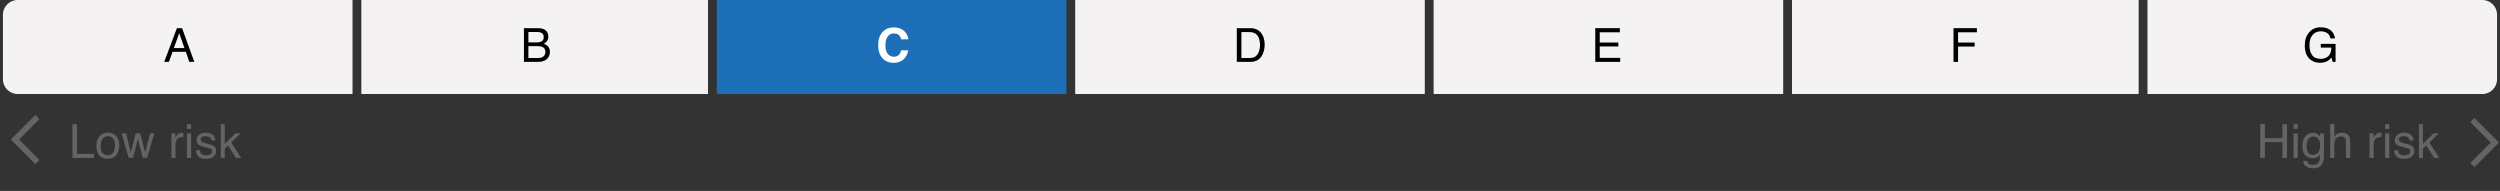 <svg width="851" height="65" viewBox="0 0 851 65" fill="none" xmlns="http://www.w3.org/2000/svg">
<rect x="0" y="0" width="851" height="65" fill="#333333" stroke="none"/>
<path d="M769.391 42.274H770.961V47.017H776.93V42.274H778.5V53.751H776.93V48.384H770.961V53.751H769.391V42.274ZM780.727 45.423H782.156V53.751H780.727V45.423ZM780.727 42.274H782.156V43.868H780.727V42.274ZM787.242 45.235C787.898 45.235 788.471 45.397 788.961 45.72C789.227 45.902 789.497 46.168 789.773 46.517V45.462H791.07V53.071C791.07 54.134 790.914 54.972 790.602 55.587C790.018 56.722 788.917 57.29 787.297 57.29C786.396 57.29 785.638 57.087 785.023 56.681C784.409 56.28 784.065 55.649 783.992 54.79H785.422C785.49 55.165 785.625 55.454 785.828 55.657C786.146 55.97 786.646 56.126 787.328 56.126C788.406 56.126 789.112 55.746 789.445 54.985C789.643 54.537 789.734 53.738 789.719 52.587C789.438 53.014 789.099 53.332 788.703 53.54C788.307 53.748 787.784 53.852 787.133 53.852C786.227 53.852 785.432 53.532 784.75 52.892C784.073 52.246 783.734 51.181 783.734 49.696C783.734 48.295 784.076 47.202 784.758 46.415C785.445 45.629 786.273 45.235 787.242 45.235ZM789.773 49.532C789.773 48.496 789.56 47.727 789.133 47.227C788.706 46.727 788.161 46.477 787.5 46.477C786.51 46.477 785.833 46.941 785.469 47.868C785.276 48.363 785.18 49.011 785.18 49.813C785.18 50.756 785.37 51.475 785.75 51.97C786.135 52.459 786.651 52.704 787.297 52.704C788.307 52.704 789.018 52.248 789.43 51.337C789.659 50.821 789.773 50.22 789.773 49.532ZM793.195 42.235H794.602V46.517C794.935 46.095 795.234 45.798 795.5 45.626C795.953 45.329 796.518 45.181 797.195 45.181C798.409 45.181 799.232 45.605 799.664 46.454C799.898 46.918 800.016 47.561 800.016 48.384V53.751H798.57V48.477C798.57 47.863 798.492 47.412 798.336 47.126C798.081 46.668 797.602 46.438 796.898 46.438C796.315 46.438 795.786 46.639 795.312 47.04C794.839 47.441 794.602 48.199 794.602 49.313V53.751H793.195V42.235ZM806.594 45.384H807.93V46.829C808.039 46.548 808.307 46.207 808.734 45.806C809.161 45.399 809.654 45.196 810.211 45.196C810.237 45.196 810.281 45.199 810.344 45.204C810.406 45.209 810.513 45.22 810.664 45.235V46.72C810.581 46.704 810.503 46.694 810.43 46.688C810.362 46.683 810.286 46.681 810.203 46.681C809.495 46.681 808.951 46.91 808.57 47.368C808.19 47.821 808 48.345 808 48.938V53.751H806.594V45.384ZM811.883 45.423H813.312V53.751H811.883V45.423ZM811.883 42.274H813.312V43.868H811.883V42.274ZM816.281 51.126C816.323 51.595 816.44 51.954 816.633 52.204C816.987 52.657 817.602 52.884 818.477 52.884C818.997 52.884 819.456 52.772 819.852 52.548C820.247 52.319 820.445 51.967 820.445 51.493C820.445 51.134 820.286 50.86 819.969 50.673C819.766 50.558 819.365 50.425 818.766 50.274L817.648 49.993C816.935 49.816 816.409 49.618 816.07 49.399C815.466 49.019 815.164 48.493 815.164 47.821C815.164 47.03 815.448 46.389 816.016 45.899C816.589 45.41 817.357 45.165 818.32 45.165C819.581 45.165 820.49 45.535 821.047 46.274C821.396 46.743 821.565 47.248 821.555 47.79H820.227C820.201 47.472 820.089 47.183 819.891 46.923C819.568 46.553 819.008 46.368 818.211 46.368C817.68 46.368 817.276 46.47 817 46.673C816.729 46.876 816.594 47.144 816.594 47.477C816.594 47.842 816.773 48.134 817.133 48.352C817.341 48.483 817.648 48.597 818.055 48.696L818.984 48.923C819.995 49.168 820.672 49.405 821.016 49.634C821.562 49.993 821.836 50.558 821.836 51.329C821.836 52.074 821.552 52.717 820.984 53.259C820.422 53.8 819.562 54.071 818.406 54.071C817.161 54.071 816.279 53.79 815.758 53.227C815.242 52.66 814.966 51.959 814.93 51.126H816.281ZM823.414 42.274H824.766V48.938L828.375 45.384H830.172L826.969 48.517L830.352 53.751H828.555L825.945 49.532L824.766 50.61V53.751H823.414V42.274Z" fill="#646464"/>
<path d="M841.595 56.18L849.247 48.519L841.595 40.858" stroke="#646464" stroke-width="2"/>
<path d="M24.656 42.274H26.211V52.384H32.023V53.751H24.656V42.274ZM36.695 52.845C37.628 52.845 38.266 52.493 38.609 51.79C38.958 51.082 39.133 50.295 39.133 49.431C39.133 48.649 39.008 48.014 38.758 47.524C38.362 46.754 37.68 46.368 36.711 46.368C35.852 46.368 35.227 46.696 34.836 47.352C34.445 48.009 34.25 48.8 34.25 49.727C34.25 50.618 34.445 51.36 34.836 51.954C35.227 52.548 35.846 52.845 36.695 52.845ZM36.75 45.142C37.828 45.142 38.74 45.501 39.484 46.22C40.229 46.938 40.602 47.996 40.602 49.392C40.602 50.741 40.273 51.855 39.617 52.735C38.961 53.616 37.943 54.056 36.562 54.056C35.411 54.056 34.497 53.668 33.82 52.892C33.143 52.11 32.805 51.063 32.805 49.751C32.805 48.345 33.161 47.225 33.875 46.392C34.589 45.558 35.547 45.142 36.75 45.142ZM42.93 45.384L44.539 51.977L46.172 45.384H47.75L49.391 51.938L51.102 45.384H52.508L50.078 53.751H48.617L46.914 47.274L45.266 53.751H43.805L41.391 45.384H42.93ZM58.336 45.384H59.672V46.829C59.781 46.548 60.05 46.207 60.477 45.806C60.904 45.399 61.396 45.196 61.953 45.196C61.979 45.196 62.023 45.199 62.086 45.204C62.148 45.209 62.255 45.22 62.406 45.235V46.72C62.323 46.704 62.245 46.694 62.172 46.688C62.104 46.683 62.029 46.681 61.945 46.681C61.237 46.681 60.693 46.91 60.312 47.368C59.932 47.821 59.742 48.345 59.742 48.938V53.751H58.336V45.384ZM63.625 45.423H65.055V53.751H63.625V45.423ZM63.625 42.274H65.055V43.868H63.625V42.274ZM68.023 51.126C68.065 51.595 68.182 51.954 68.375 52.204C68.729 52.657 69.344 52.884 70.219 52.884C70.74 52.884 71.198 52.772 71.594 52.548C71.99 52.319 72.188 51.967 72.188 51.493C72.188 51.134 72.029 50.86 71.711 50.673C71.508 50.558 71.107 50.425 70.508 50.274L69.391 49.993C68.677 49.816 68.151 49.618 67.812 49.399C67.208 49.019 66.906 48.493 66.906 47.821C66.906 47.03 67.19 46.389 67.758 45.899C68.331 45.41 69.099 45.165 70.062 45.165C71.323 45.165 72.232 45.535 72.789 46.274C73.138 46.743 73.307 47.248 73.297 47.79H71.969C71.943 47.472 71.831 47.183 71.633 46.923C71.31 46.553 70.75 46.368 69.953 46.368C69.422 46.368 69.018 46.47 68.742 46.673C68.471 46.876 68.336 47.144 68.336 47.477C68.336 47.842 68.516 48.134 68.875 48.352C69.083 48.483 69.391 48.597 69.797 48.696L70.727 48.923C71.737 49.168 72.414 49.405 72.758 49.634C73.305 49.993 73.578 50.558 73.578 51.329C73.578 52.074 73.294 52.717 72.727 53.259C72.164 53.8 71.305 54.071 70.148 54.071C68.904 54.071 68.021 53.79 67.5 53.227C66.984 52.66 66.708 51.959 66.672 51.126H68.023ZM75.156 42.274H76.508V48.938L80.117 45.384H81.914L78.711 48.517L82.094 53.751H80.297L77.688 49.532L76.508 50.61V53.751H75.156V42.274Z" fill="#646464"/>
<path d="M12.726 39.837L5.073 47.498L12.726 55.159" stroke="#646464" stroke-width="2"/>
<path d="M1 5C1 2.239 3.239 0 6 0H120V32H6C3.239 32 1 29.761 1 27V5Z" fill="#F4F2F2"/>
<rect x="123" width="118" height="32" fill="#F4F2F2"/>
<rect x="244" width="119" height="32" fill="#1D70B8"/>
<rect x="366" width="119" height="32" fill="#F4F2F2"/>
<rect x="488" width="119" height="32" fill="#F4F2F2"/>
<rect x="610" width="118" height="32" fill="#F4F2F2"/>
<path d="M731 0H845C847.761 0 850 2.239 850 5V27C850 29.761 847.761 32 845 32H731V0Z" fill="#F4F2F2"/>
<path d="M62.773 16.361L61.031 11.291L59.18 16.361H62.773ZM60.219 9.588H61.977L66.141 21.064H64.438L63.273 17.627H58.734L57.492 21.064H55.898L60.219 9.588Z" fill="black"/>
<path d="M182.695 14.44C183.352 14.44 183.862 14.348 184.227 14.166C184.799 13.88 185.086 13.364 185.086 12.619C185.086 11.869 184.781 11.364 184.172 11.104C183.828 10.958 183.318 10.885 182.641 10.885H179.867V14.44H182.695ZM183.219 19.736C184.172 19.736 184.852 19.46 185.258 18.908C185.513 18.559 185.641 18.137 185.641 17.643C185.641 16.809 185.268 16.241 184.523 15.94C184.128 15.778 183.604 15.697 182.953 15.697H179.867V19.736H183.219ZM178.344 9.588H183.273C184.617 9.588 185.573 9.989 186.141 10.791C186.474 11.265 186.641 11.812 186.641 12.432C186.641 13.156 186.435 13.749 186.023 14.213C185.81 14.458 185.503 14.682 185.102 14.885C185.69 15.109 186.13 15.361 186.422 15.643C186.938 16.143 187.195 16.833 187.195 17.713C187.195 18.453 186.964 19.122 186.5 19.721C185.807 20.616 184.706 21.064 183.195 21.064H178.344V9.588Z" fill="black"/>
<path d="M307.562 20.205C306.703 20.991 305.604 21.385 304.266 21.385C302.609 21.385 301.307 20.854 300.359 19.791C299.411 18.723 298.938 17.26 298.938 15.4C298.938 13.39 299.477 11.841 300.555 10.752C301.492 9.804 302.685 9.33 304.133 9.33C306.07 9.33 307.487 9.965 308.383 11.236C308.878 11.95 309.143 12.666 309.18 13.385H306.773C306.617 12.833 306.417 12.416 306.172 12.135C305.734 11.635 305.086 11.385 304.227 11.385C303.352 11.385 302.661 11.739 302.156 12.447C301.651 13.15 301.398 14.148 301.398 15.44C301.398 16.731 301.664 17.7 302.195 18.346C302.732 18.986 303.411 19.307 304.234 19.307C305.078 19.307 305.721 19.031 306.164 18.479C306.409 18.182 306.612 17.736 306.773 17.143H309.156C308.948 18.398 308.417 19.419 307.562 20.205Z" fill="white"/>
<path d="M425.344 19.736C425.87 19.736 426.302 19.682 426.641 19.572C427.245 19.369 427.74 18.979 428.125 18.4C428.432 17.937 428.654 17.343 428.789 16.619C428.867 16.187 428.906 15.786 428.906 15.416C428.906 13.994 428.622 12.89 428.055 12.104C427.492 11.317 426.583 10.924 425.328 10.924H422.57V19.736H425.344ZM421.008 9.588H425.656C427.234 9.588 428.458 10.148 429.328 11.268C430.104 12.278 430.492 13.572 430.492 15.15C430.492 16.369 430.263 17.471 429.805 18.455C428.997 20.195 427.609 21.064 425.641 21.064H421.008V9.588Z" fill="black"/>
<path d="M543.031 9.588H551.398V10.994H544.547V14.479H550.883V15.807H544.547V19.697H551.516V21.064H543.031V9.588Z" fill="black"/>
<path d="M664.977 9.588H672.938V10.994H666.531V14.479H672.164V15.846H666.531V21.064H664.977V9.588Z" fill="black"/>
<path d="M789.953 9.291C791.031 9.291 791.964 9.499 792.75 9.916C793.891 10.515 794.589 11.565 794.844 13.065H793.305C793.117 12.226 792.729 11.617 792.141 11.236C791.552 10.851 790.81 10.658 789.914 10.658C788.852 10.658 787.956 11.057 787.227 11.854C786.503 12.65 786.141 13.838 786.141 15.416C786.141 16.781 786.44 17.893 787.039 18.752C787.638 19.606 788.615 20.033 789.969 20.033C791.005 20.033 791.862 19.734 792.539 19.135C793.221 18.531 793.57 17.557 793.586 16.213H789.992V14.924H795.031V21.064H794.031L793.656 19.588C793.13 20.166 792.664 20.567 792.258 20.791C791.576 21.176 790.708 21.369 789.656 21.369C788.297 21.369 787.128 20.929 786.148 20.049C785.081 18.945 784.547 17.429 784.547 15.502C784.547 13.58 785.068 12.051 786.109 10.916C787.099 9.833 788.38 9.291 789.953 9.291Z" fill="black"/>
</svg>
